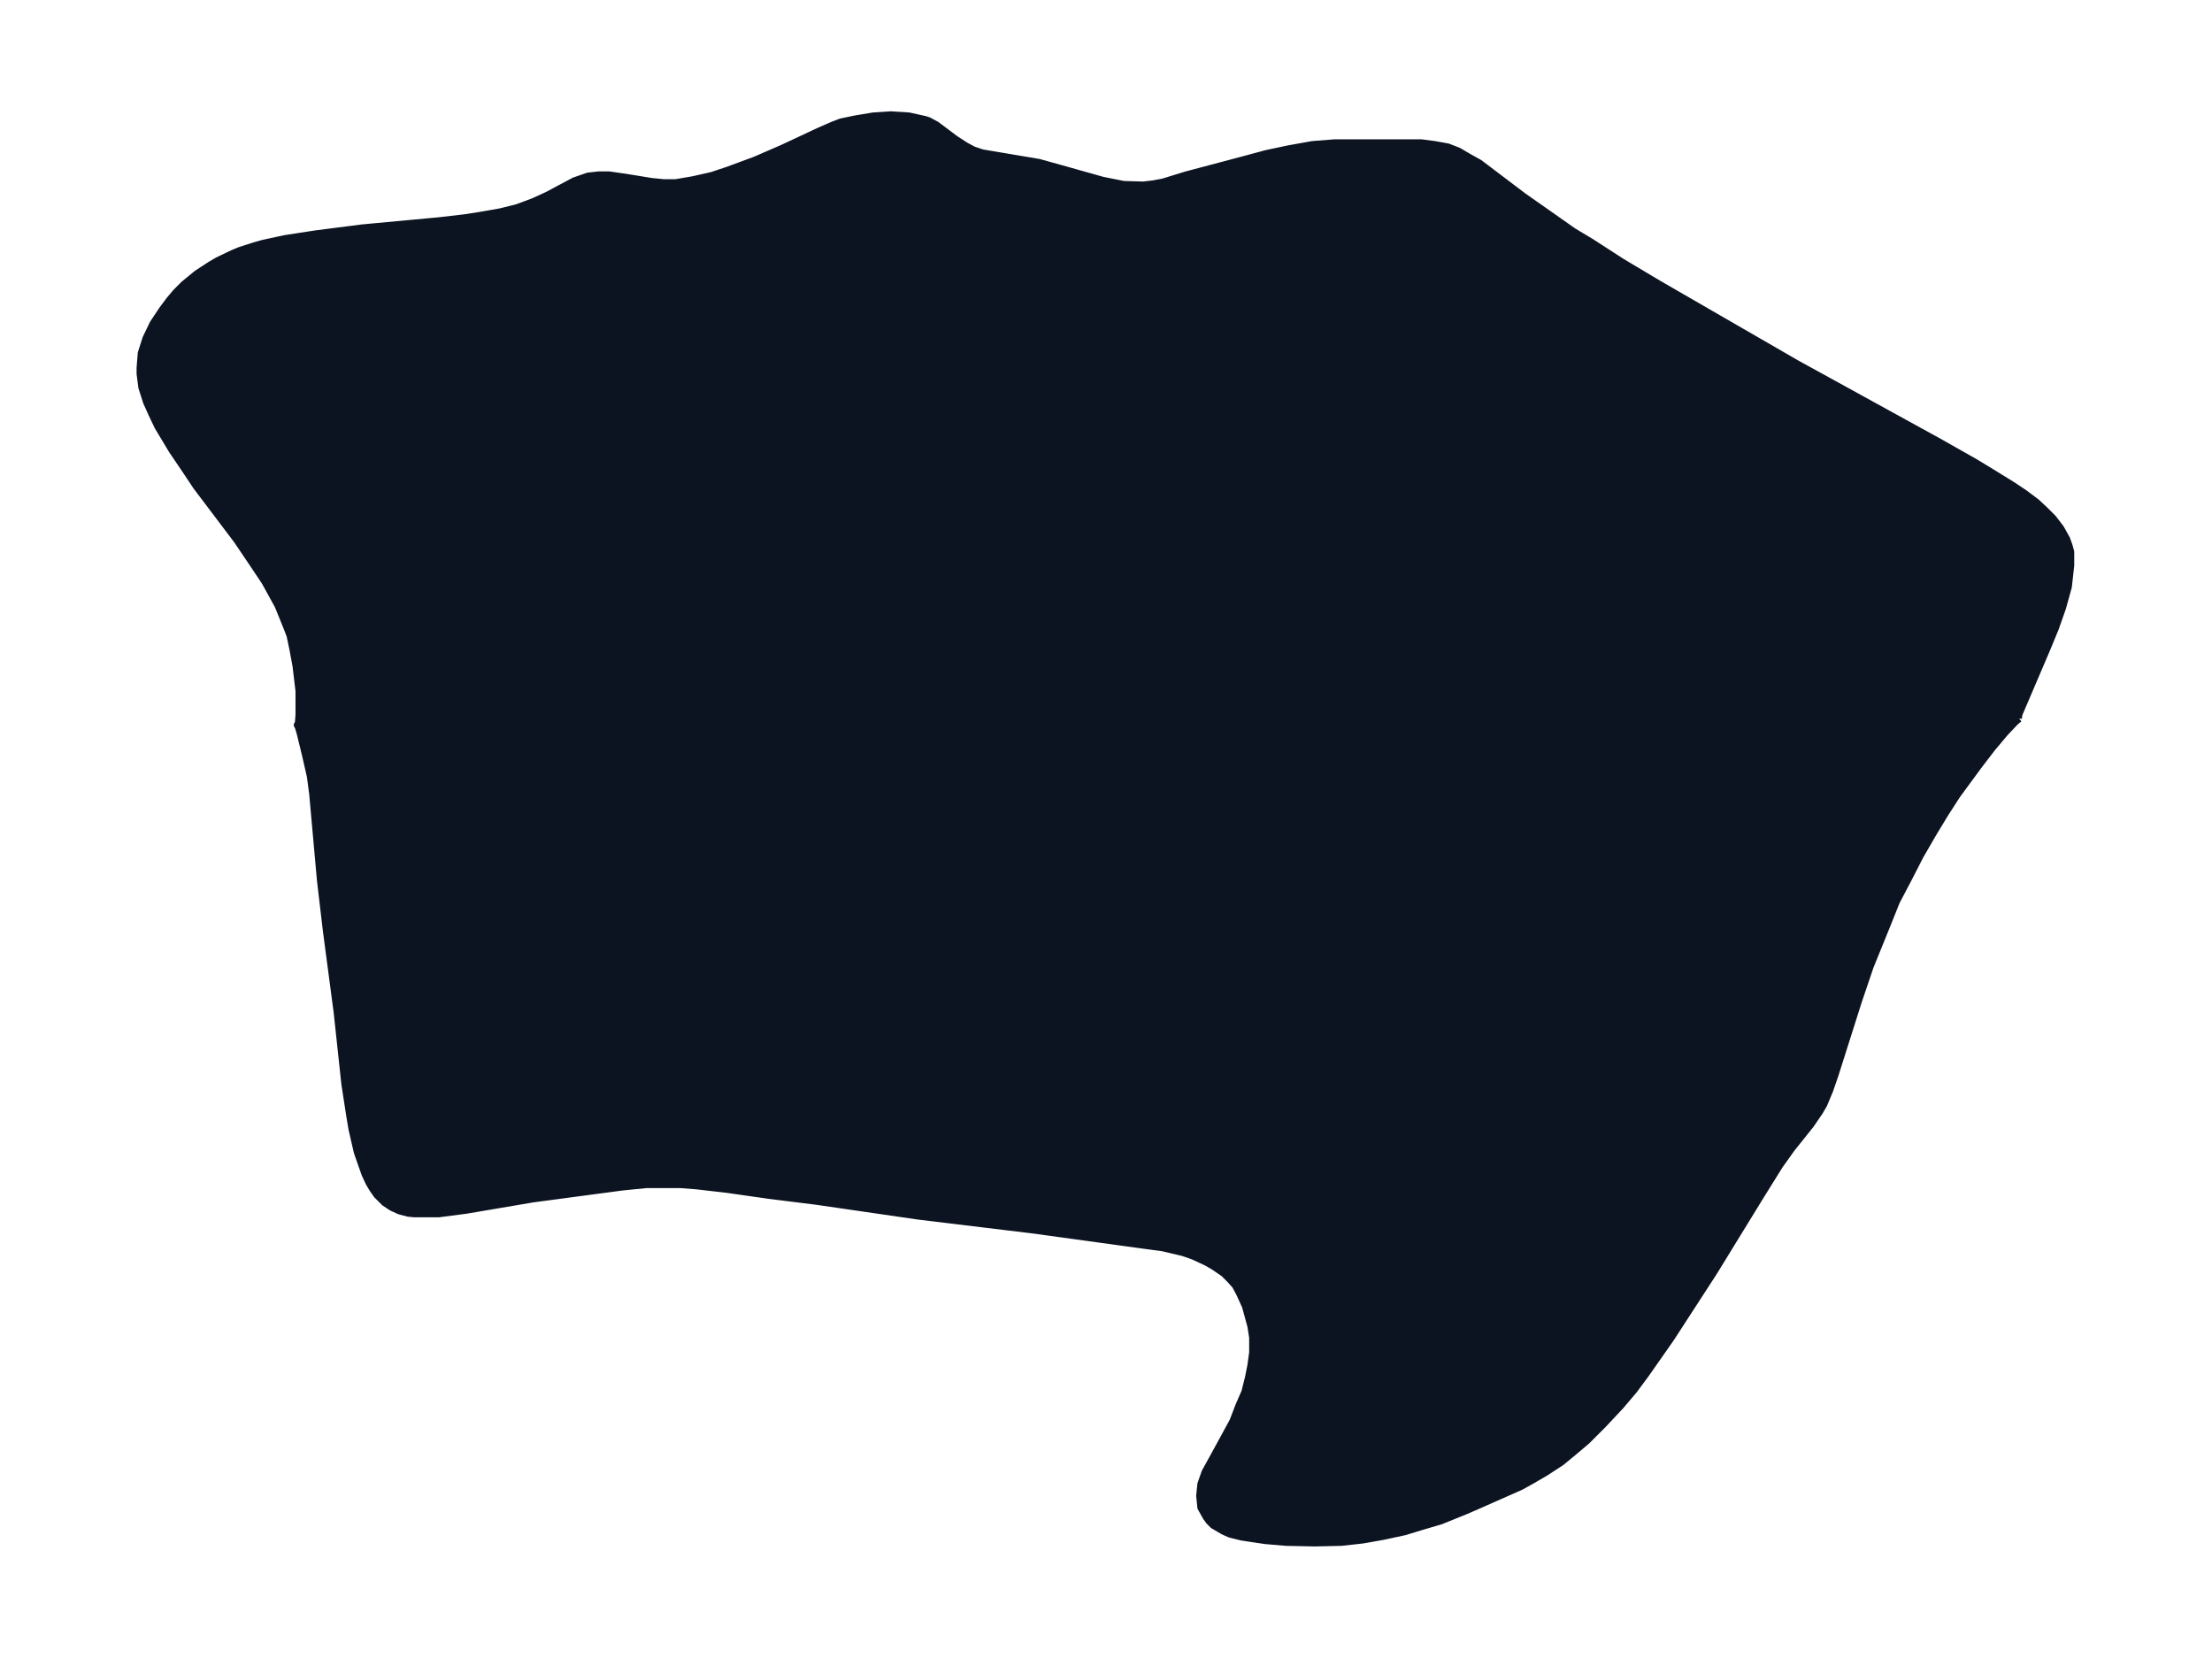 <svg xmlns="http://www.w3.org/2000/svg" xmlns:xlink="http://www.w3.org/1999/xlink" width="495.4" height="371.3" viewBox="0 0 371.5 278.5"><defs><style>*{stroke-linejoin:round;stroke-linecap:butt}</style></defs><g id="figure_1"><path id="patch_1" fill="none" d="M0 278.5h371.5V0H0z"/><g id="axes_1"><g id="PatchCollection_1"><defs><path id="m96c48355c8" stroke="#0c1321" d="m339.2-157.7-.7.6-1.7 1.8-2.1 2.5-2.3 3-3.6 4.9-2 3.1-2 3.3-2.2 3.8-2 3.9-2 3.8-1.6 4-2.8 6.9-2 5.9-3.9 12.3-.9 2.6-1 2.4-.7 1.2-1.5 2.2-3.2 4-2 2.8-3.3 5.3-7.8 12.7-7.2 11.1-4.2 6-2 2.7-2.2 2.6-3 3.2-2.7 2.7-2 1.7-2.3 1.9-2.6 1.7-2.4 1.4-1.8 1-7 3.1-2.3 1-4.2 1.7-3.4 1-2.6.8-3.7.8-3.4.6-3.6.4-4.5.1-4.8-.1-3.5-.3-2.7-.4-1.3-.2-2-.5-1.1-.5-1.7-1-.7-.7-.5-.7-.9-1.6-.2-2 .2-2 .7-2 1.1-2 2.3-4.2 1.3-2.4 1-2.6 1-2.3.6-2.4.4-2 .3-2.2v-2.5l-.3-1.9-.9-3.3-1-2.2-.7-1.3-.9-1-1-1-1.6-1.1-1.2-.7-1.9-.9-1-.4-1.2-.4-3.4-.8-3-.4-18.9-2.6-19-2.3-17.2-2.5-8-1-7-1-5.2-.6-2.6-.2h-5.8l-4 .4-15 2-11.2 1.9-4.6.6h-4.2l-1-.1L67-75l-1.3-.6-1.2-.8-1.3-1.3-.7-1-.6-1-.7-1.5-.6-1.7-.7-2-.9-3.9-.4-2.4-.8-5.2-1.3-12.1-1.8-13.6-1-8.5-1.3-14.5-.4-3-.8-3.5-.9-3.7-.3-1-.2-.4.2-.4.1-1.3v-4l-.5-4.2-.5-2.7-.5-2.4-.5-1.3-1.5-3.7-2.2-4-2-3-2.7-4-6.8-9-2-3-2.1-3.1-1.5-2.5-.9-1.5-1-2.1-.9-2-.8-2.5-.3-2.3v-1l.2-2.5.8-2.5 1.2-2.5 1.6-2.4 1.2-1.6 1.1-1.3 1.3-1.3 2.2-1.8 2.3-1.5 1.2-.7L39-236l1.2-.5 2.5-.8 1.4-.4 3.7-.8 5.2-.8 7.8-1 12.9-1.2 4.3-.5 2.6-.4 3.4-.6 2.8-.7 2.7-1 2.4-1.1 4.5-2.4 2.3-.8 1.8-.2h1.8l2.8.4 4.3.7 2 .2h2.1l2.9-.5 3.1-.7 2.7-.9 4.6-1.7 4.6-2 6.2-2.9 2.3-1 1.3-.5 2.4-.5 3-.5 3-.2 3.1.2 2.7.6.6.2 1.3.7 3.2 2.4 1.7 1.1 1.3.7 1.5.5 9.5 1.6 3.6 1 7.1 2 3.5.7 3.3.1 1.7-.2 1.6-.3 3.9-1.2 9.8-2.6 3.7-1 3.8-.8 3.9-.7 3.8-.3h14.5l2.3.3 2.2.4 1.8.7 1.7 1 1.8 1 7.4 5.6 8.4 5.9 3 1.8 5.1 3.3 6.2 3.7 23.2 13.4 24 13.2 6 3.4 2.8 1.7 3.4 2.1 2.1 1.4 2 1.5 1.4 1.3 1.4 1.4 1.3 1.7 1 1.8.4 1.1.3 1.1v2.3l-.4 3.6-1 3.6-1.2 3.4-1.4 3.4-4.7 11-.1.7"/></defs><g clip-path="url(#p98acf78eb1)"><use xlink:href="#m96c48355c8" y="278.5" fill="#0c1321" stroke="#0c1321"/></g></g></g></g><defs><clipPath id="p98acf78eb1"><path d="M7.2 7.2h357.1v264.1H7.2z"/></clipPath></defs></svg>